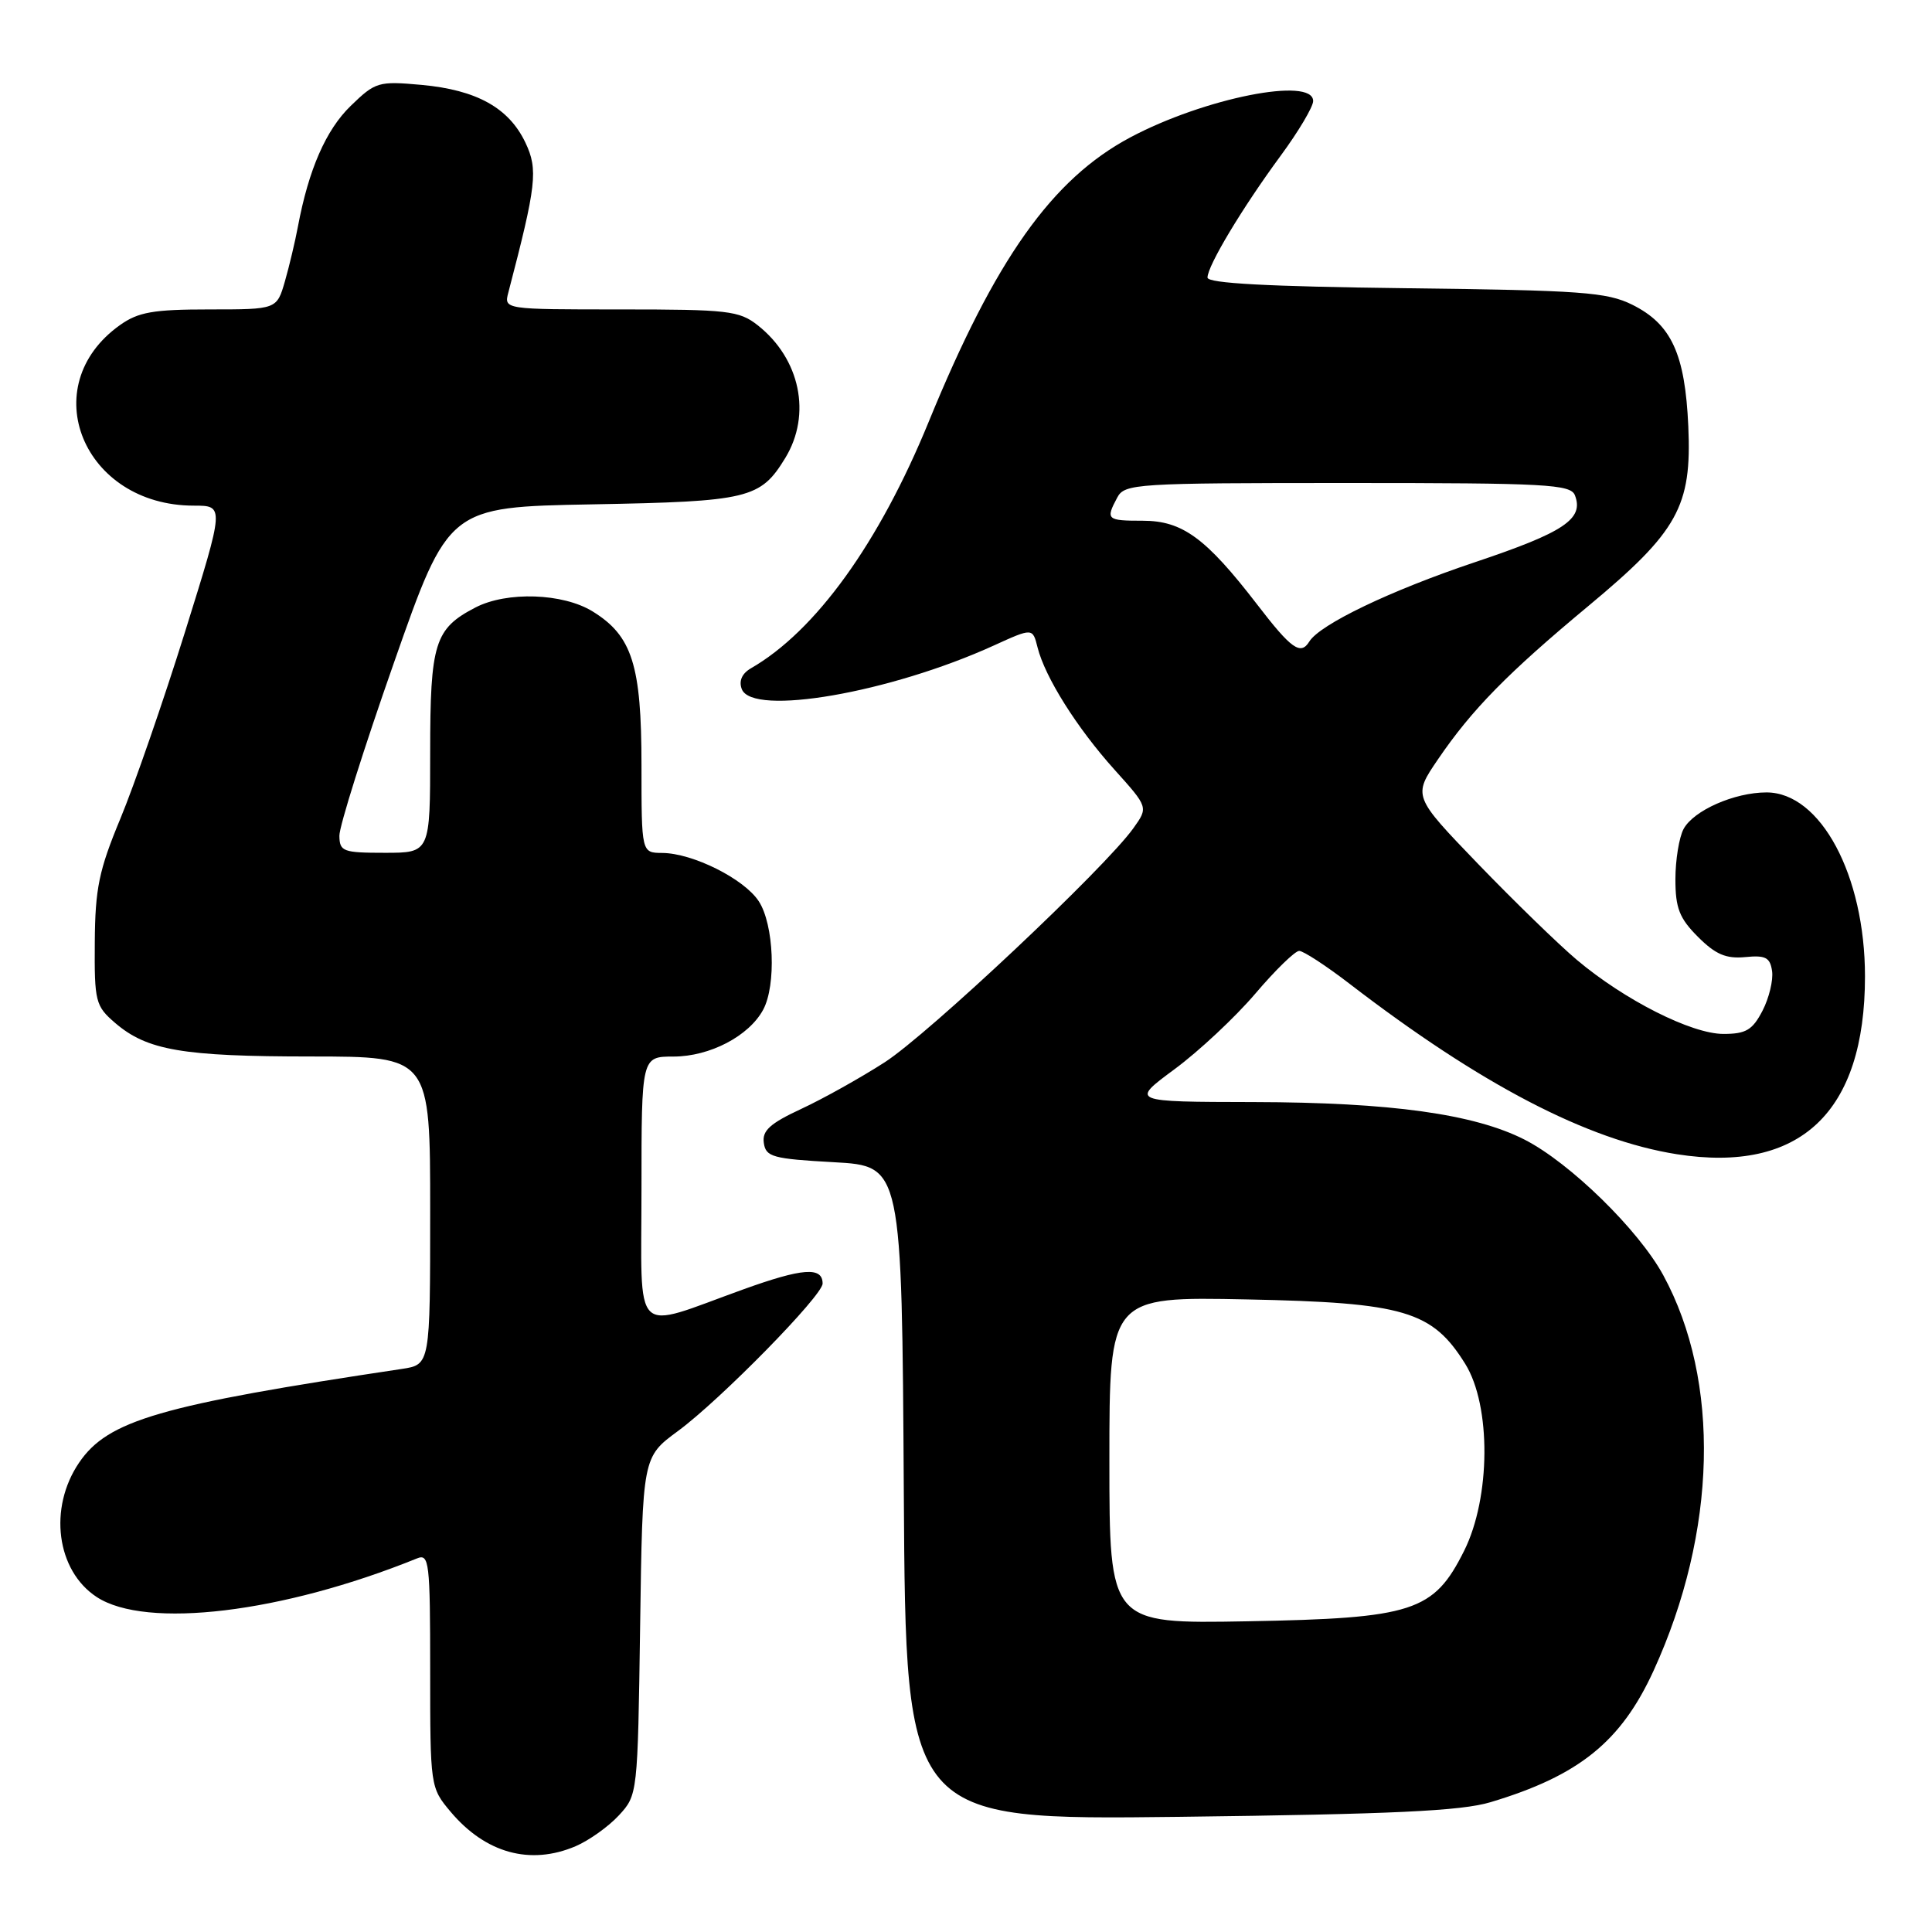 <?xml version="1.0" encoding="UTF-8" standalone="no"?>
<!DOCTYPE svg PUBLIC "-//W3C//DTD SVG 1.1//EN" "http://www.w3.org/Graphics/SVG/1.1/DTD/svg11.dtd" >
<svg xmlns="http://www.w3.org/2000/svg" xmlns:xlink="http://www.w3.org/1999/xlink" version="1.1" viewBox="0 0 256 256">
 <g >
 <path fill="currentColor"
d=" M 76.28 244.63 C 78.05 243.87 80.62 242.04 82.00 240.55 C 84.49 237.85 84.50 237.75 84.82 215.46 C 85.14 193.07 85.14 193.07 89.82 189.63 C 95.45 185.49 109.00 171.67 109.00 170.08 C 109.00 167.82 106.34 168.02 98.49 170.85 C 83.56 176.23 85.00 177.65 85.00 157.52 C 85.00 140.00 85.00 140.00 89.25 140.00 C 94.06 139.99 99.23 137.29 101.12 133.80 C 102.88 130.54 102.55 122.49 100.54 119.42 C 98.60 116.45 91.80 113.05 87.75 113.02 C 85.00 113.00 85.00 113.00 85.00 101.40 C 85.00 88.14 83.77 84.25 78.53 81.02 C 74.60 78.59 67.17 78.34 63.01 80.49 C 57.59 83.30 57.00 85.19 57.00 99.72 C 57.00 113.00 57.00 113.00 51.00 113.00 C 45.45 113.00 45.00 112.83 44.97 110.75 C 44.95 109.51 48.20 99.20 52.19 87.84 C 59.43 67.18 59.43 67.18 78.47 66.83 C 99.21 66.45 100.76 66.08 104.05 60.69 C 107.57 54.92 106.03 47.53 100.39 43.09 C 97.95 41.17 96.43 41.00 82.25 41.00 C 66.77 41.00 66.77 41.00 67.36 38.75 C 71.08 24.52 71.32 22.47 69.62 18.90 C 67.43 14.29 63.16 11.92 55.87 11.25 C 50.14 10.73 49.75 10.85 46.47 14.03 C 43.19 17.21 40.90 22.45 39.48 30.00 C 39.12 31.93 38.35 35.19 37.76 37.25 C 36.68 41.00 36.68 41.00 27.75 41.00 C 20.30 41.00 18.32 41.35 15.89 43.08 C 4.53 51.17 11.02 67.00 25.69 67.00 C 29.74 67.00 29.74 67.00 24.51 83.75 C 21.63 92.96 17.77 104.10 15.94 108.50 C 13.11 115.31 12.61 117.74 12.56 124.83 C 12.50 132.72 12.65 133.30 15.25 135.54 C 19.49 139.18 24.18 139.99 41.25 139.99 C 57.00 140.00 57.00 140.00 57.00 160.41 C 57.00 180.82 57.00 180.82 53.25 181.39 C 21.19 186.19 14.30 188.19 10.48 193.81 C 6.39 199.83 7.48 208.12 12.81 211.61 C 19.36 215.90 37.43 213.72 55.25 206.50 C 56.87 205.84 57.00 206.92 57.00 221.32 C 57.00 236.73 57.02 236.87 59.70 240.06 C 64.33 245.56 70.26 247.20 76.28 244.63 Z  M 197.50 238.80 C 209.22 235.29 214.80 230.79 219.11 221.37 C 227.52 202.97 228.01 182.98 220.39 168.97 C 217.12 162.96 208.03 154.08 202.02 151.01 C 195.35 147.61 184.29 146.07 166.14 146.03 C 149.78 146.00 149.78 146.00 155.64 141.67 C 158.86 139.29 163.67 134.79 166.33 131.67 C 168.98 128.55 171.60 126.00 172.15 126.00 C 172.70 126.00 175.71 127.96 178.83 130.36 C 196.21 143.72 210.33 151.07 222.19 152.94 C 238.53 155.51 247.12 147.39 247.12 129.38 C 247.12 115.99 241.24 105.00 234.07 105.00 C 229.82 105.00 224.40 107.39 223.08 109.85 C 222.49 110.96 222.00 113.96 222.00 116.51 C 222.00 120.33 222.53 121.68 224.99 124.14 C 227.31 126.46 228.70 127.06 231.24 126.82 C 233.95 126.55 234.55 126.87 234.81 128.68 C 234.98 129.88 234.41 132.25 233.54 133.93 C 232.21 136.49 231.35 137.00 228.36 137.00 C 224.13 137.00 215.25 132.51 208.93 127.18 C 206.49 125.12 200.61 119.40 195.85 114.47 C 187.21 105.50 187.21 105.50 190.55 100.60 C 195.04 94.01 199.77 89.19 210.50 80.27 C 222.34 70.42 224.18 67.10 223.71 56.50 C 223.28 46.88 221.47 42.96 216.29 40.38 C 212.92 38.71 209.57 38.47 186.25 38.19 C 167.99 37.97 160.00 37.54 160.00 36.78 C 160.00 35.22 164.62 27.53 169.69 20.64 C 172.06 17.42 174.00 14.15 174.00 13.39 C 174.00 10.12 159.56 12.99 149.76 18.21 C 139.39 23.74 131.88 34.33 123.07 55.86 C 116.49 71.95 108.07 83.63 99.49 88.56 C 98.31 89.25 97.88 90.23 98.29 91.31 C 99.69 94.95 117.91 91.80 131.67 85.54 C 136.83 83.19 136.83 83.19 137.48 85.78 C 138.47 89.73 142.69 96.44 147.67 101.98 C 152.16 106.97 152.16 106.97 150.18 109.74 C 146.46 114.97 123.01 137.04 117.21 140.77 C 114.02 142.82 109.05 145.60 106.16 146.94 C 102.03 148.86 100.97 149.82 101.21 151.44 C 101.47 153.30 102.37 153.55 110.50 154.00 C 119.50 154.50 119.50 154.50 119.76 197.84 C 120.02 241.17 120.02 241.17 156.26 240.74 C 184.55 240.39 193.60 239.97 197.50 238.80 Z  M 147.00 193.48 C 147.00 171.81 147.00 171.81 165.25 172.18 C 186.07 172.60 189.78 173.70 194.15 180.72 C 197.60 186.27 197.53 198.44 194.00 205.50 C 189.97 213.55 187.27 214.43 165.25 214.83 C 147.00 215.16 147.00 215.16 147.00 193.48 Z  M 166.59 80.11 C 159.79 71.28 156.68 69.00 151.42 69.00 C 146.65 69.00 146.48 68.85 148.04 65.93 C 149.02 64.09 150.43 64.00 178.57 64.00 C 204.95 64.00 208.13 64.17 208.69 65.64 C 209.89 68.77 207.27 70.53 195.42 74.50 C 184.27 78.24 174.90 82.73 173.49 85.01 C 172.34 86.87 171.11 86.00 166.59 80.11 Z "/>
</g>
</svg>